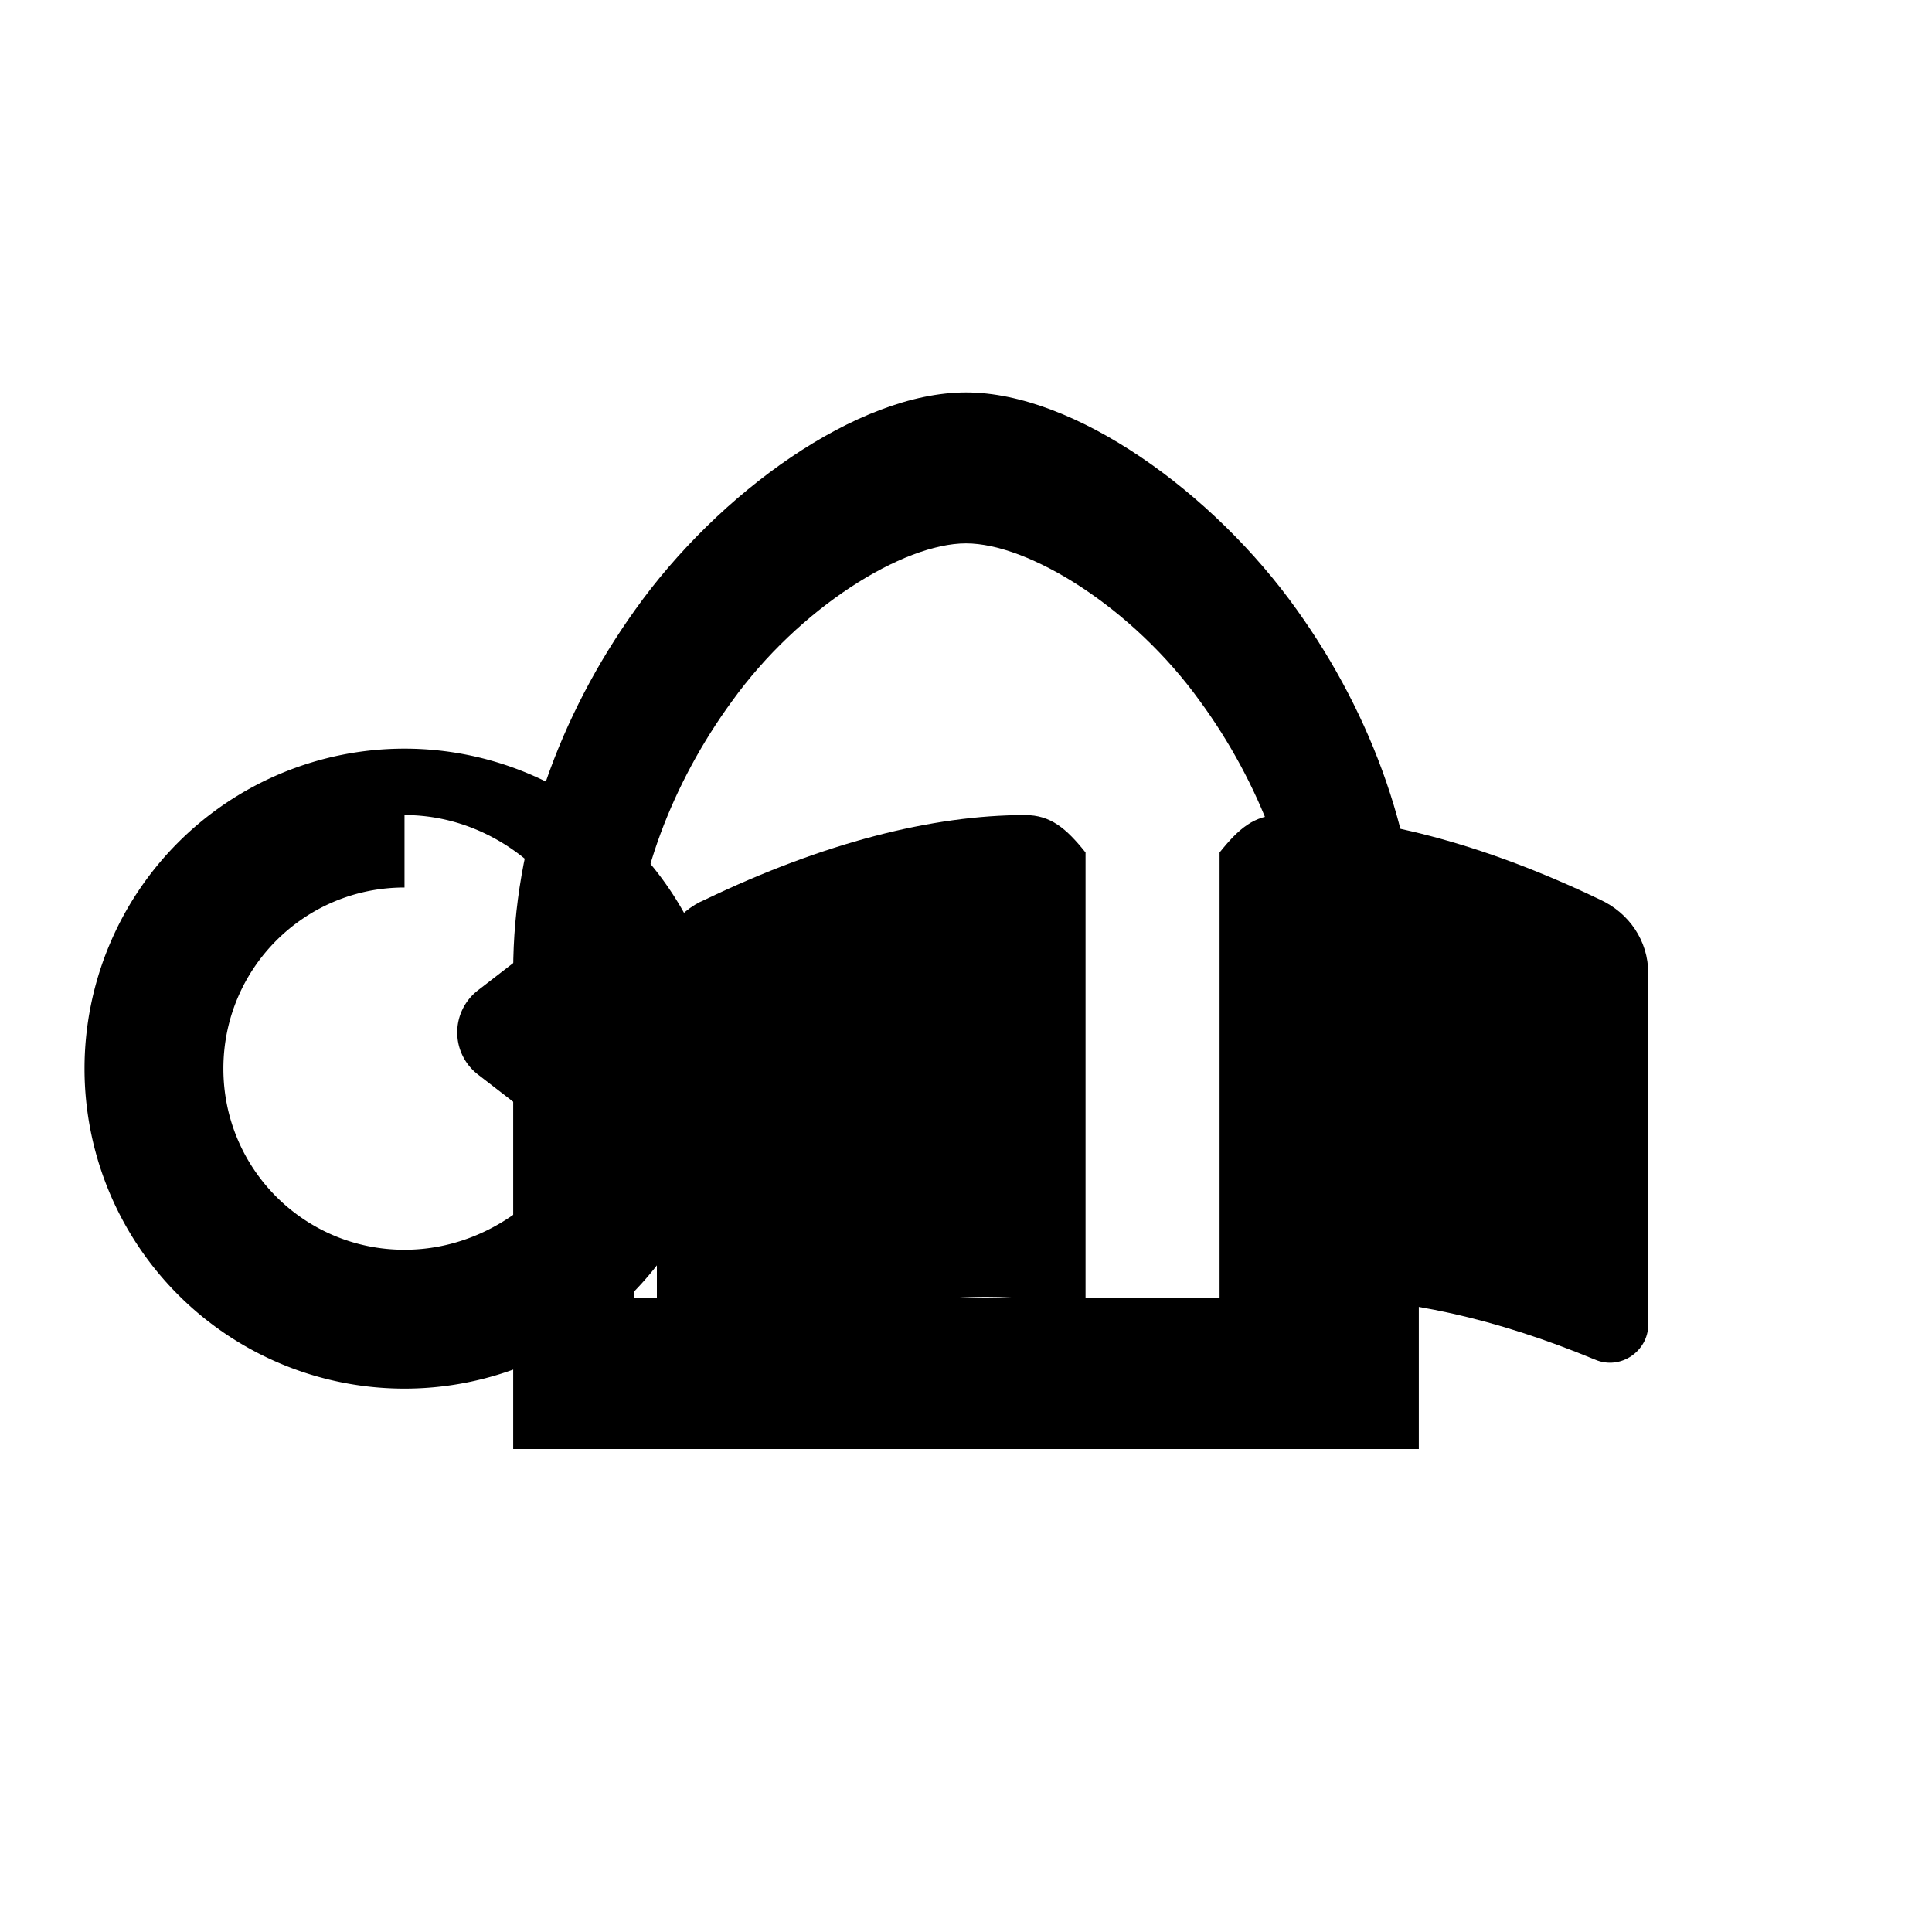 <?xml version="1.0" encoding="UTF-8"?>
<svg xmlns="http://www.w3.org/2000/svg" width="16" height="16" viewBox="0 0 16 16" fill="currentColor">
  <title>TriAgent VS Code Icon</title>
  <desc>Monochrome, mask-style icon combining: central arch (Claude vibe), open book (Perplexity), interlaced loop (ChatGPT) — simplified for 16px.</desc>

  <!-- Group uses currentColor; no strokes, no fixed colors -->
  <g>
    <!-- Center: pointed arch (Claude essence) -->
    <path d="M8 3.25c.9 0 2.05.83 2.74 1.8.63.88 1.01 1.93 1.01 2.99V12H4.25V8.04c0-1.06.38-2.11 1.01-2.99C5.95 4.08 7.1 3.25 8 3.25Zm0 1.25c-.52 0-1.38.53-1.94 1.31-.49.67-.81 1.5-.81 2.22V10.75h5.5V8.03c0-.72-.32-1.55-.81-2.22C9.38 5.03 8.52 4.5 8 4.5Z"/>

    <!-- Right: minimal open book (Perplexity essence) -->
    <path d="M10.6 6.75c.77 0 1.67.23 2.65.7.24.11.4.34.4.61v2.91c0 .22-.23.38-.44.29-.82-.34-1.58-.51-2.29-.51-.28 0-.55.03-.82.09V7.06c.16-.2.29-.31.5-.31Z"/>
    <path d="M8.99 7.06v3.77c-.27-.06-.54-.09-.82-.09-.71 0-1.46.17-2.29.51-.21.09-.44-.07-.44-.29V8.06c0-.27.16-.51.4-.61.98-.47 1.88-.7 2.65-.7.21 0 .34.11.5.31Z"/>

    <!-- Left: simplified interlaced loop (ChatGPT essence) -->
    <!-- A small loop with an inner cutout suggesting interlace -->
    <path d="M3.35 6.2a2.65 2.65 0 1 1 0 5.3 2.65 2.65 0 0 1 0-5.3Zm0 1.15c-.83 0-1.5.67-1.5 1.5s.67 1.5 1.5 1.5c.39 0 .75-.15 1.03-.39l.06-.06a.45.45 0 0 0-.04-.66l-.44-.34a.44.44 0 0 1 0-.7l.44-.34a.45.45 0 0 0 .04-.66l-.06-.06c-.28-.24-.64-.39-1.03-.39Z"/>
  </g>
</svg>
